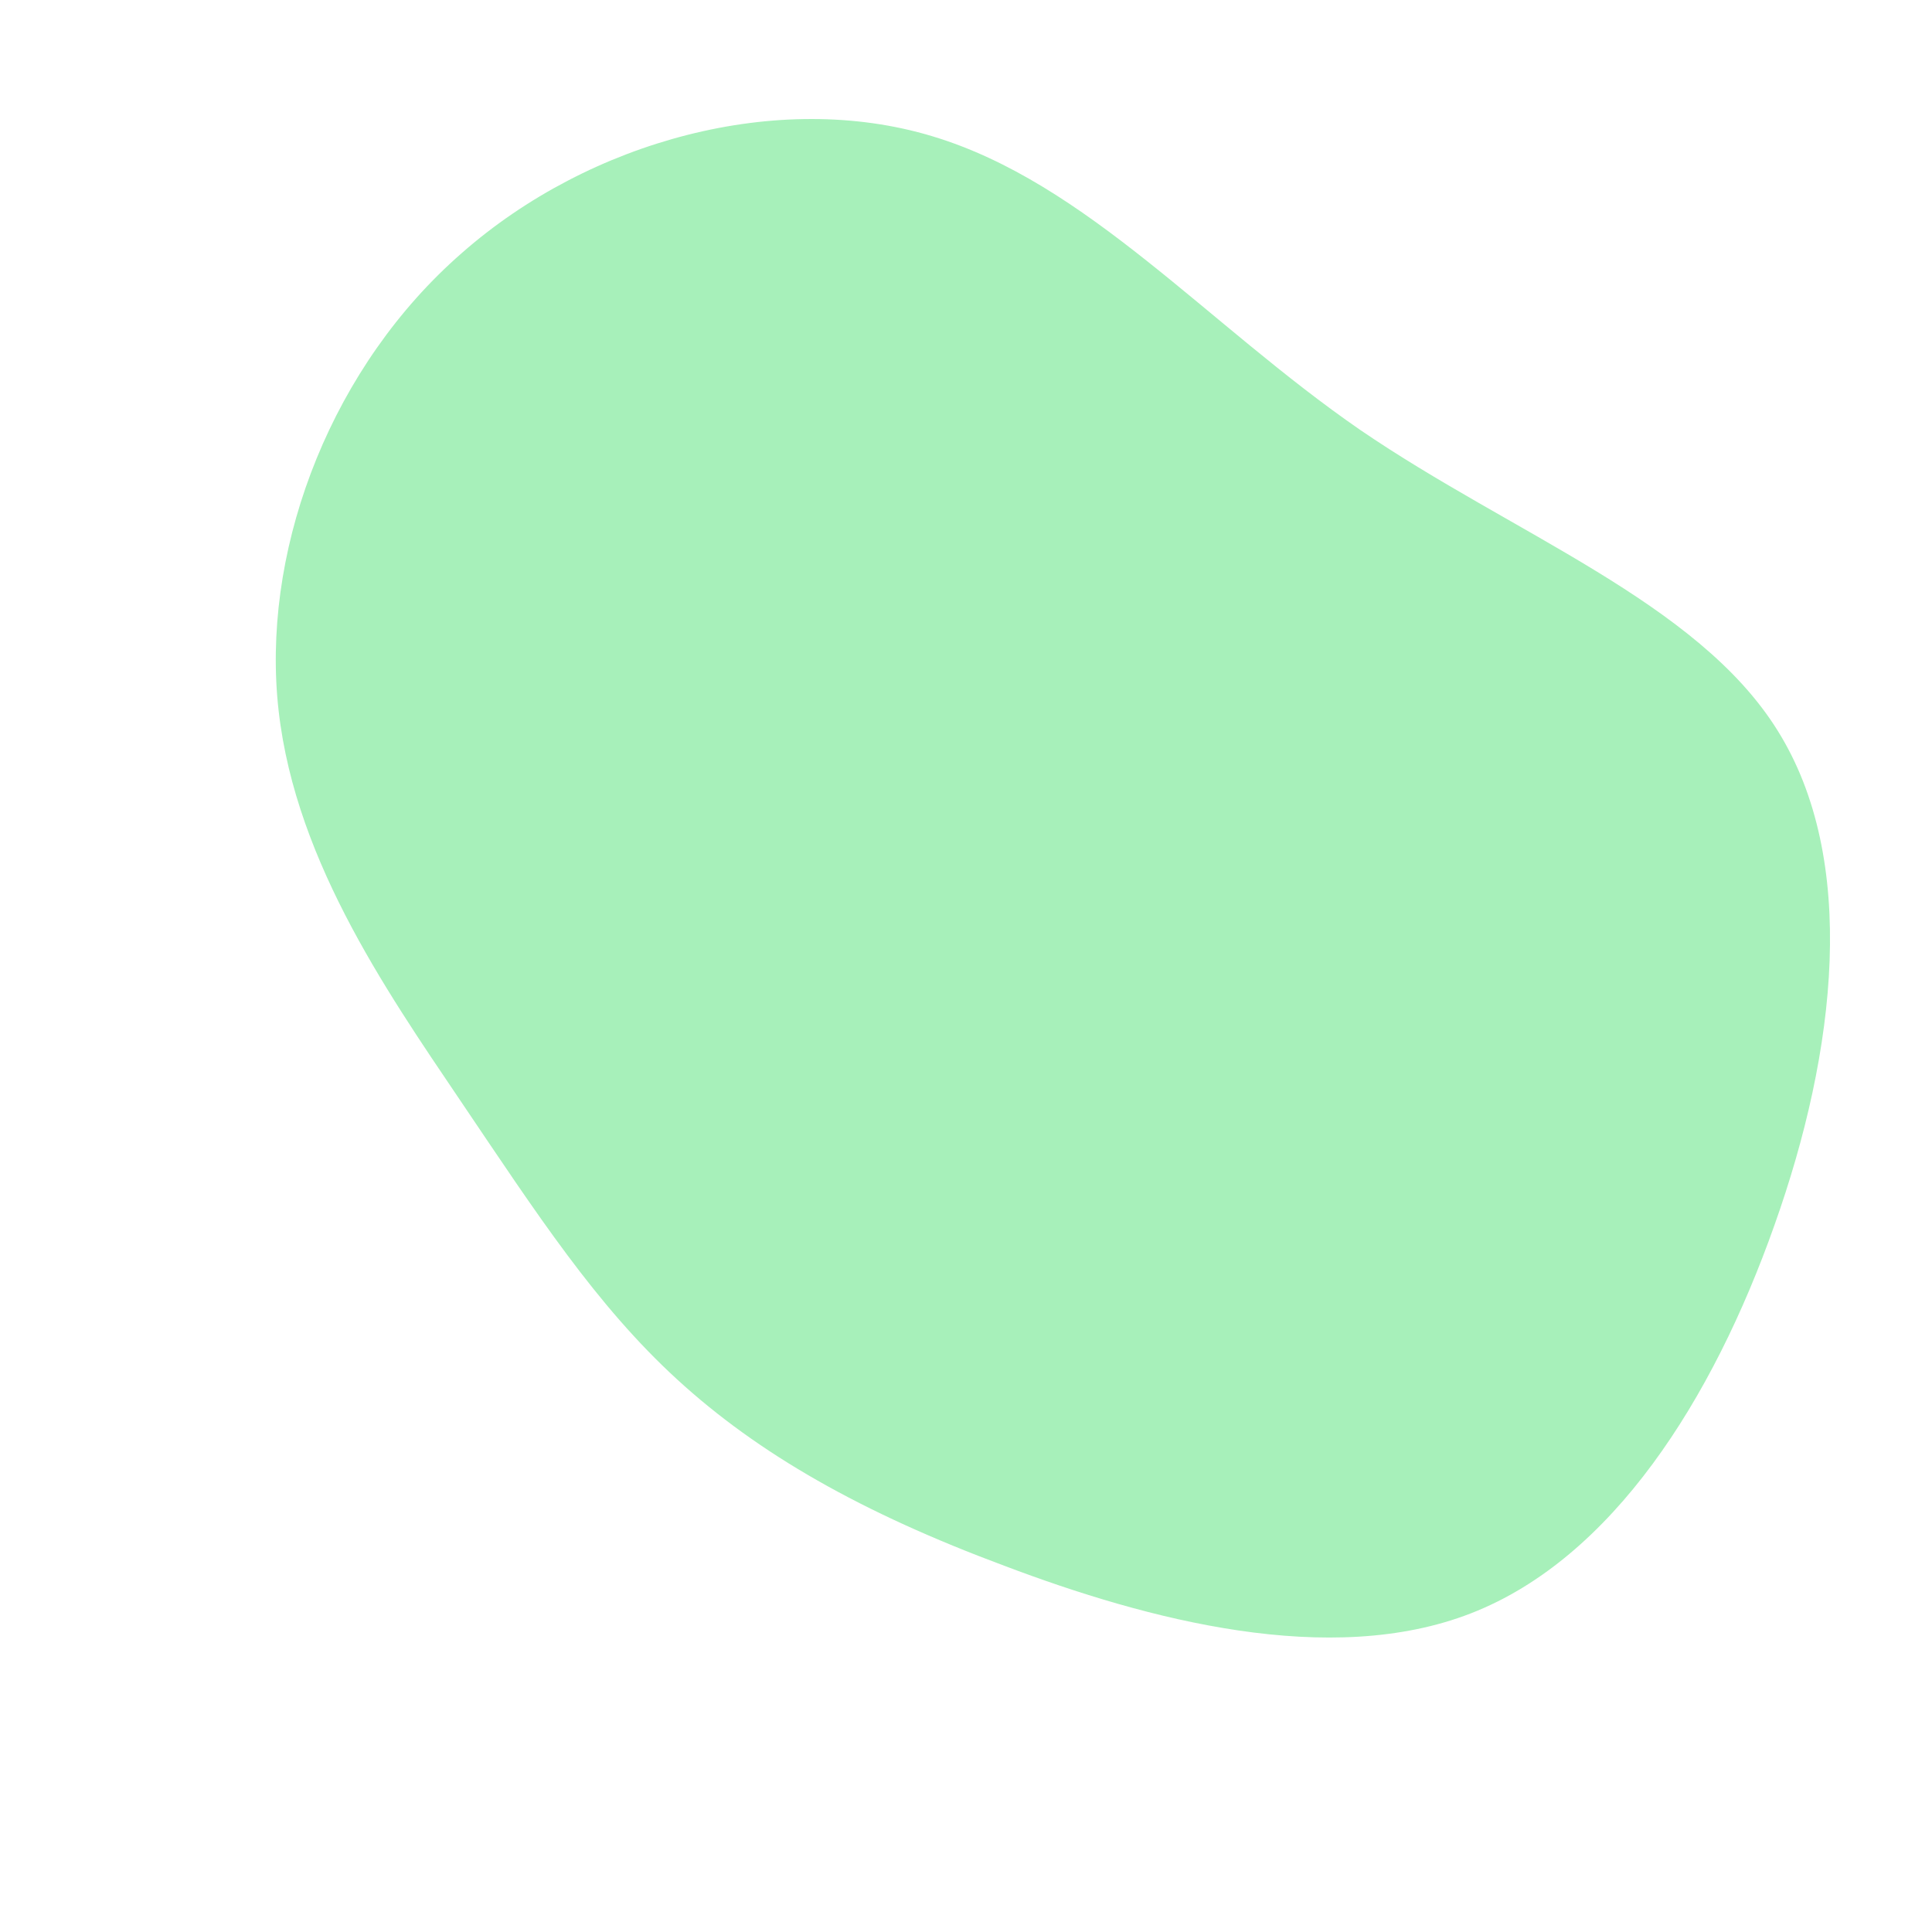 <?xml version="1.0" standalone="no"?>
<svg viewBox="0 0 200 200" xmlns="http://www.w3.org/2000/svg">
  <path fill="#A7F0BA" d="M40.8,-55.5C56.6,-44.7,75.7,-37.7,84,-24.4C92.4,-11,90.1,8.8,83.7,26.8C77.3,44.9,66.9,61.3,52.3,67C37.7,72.7,18.8,67.7,4,62.1C-10.8,56.6,-21.5,50.5,-29.9,42.8C-38.3,35.1,-44.4,25.7,-52.3,14C-60.2,2.3,-70,-11.8,-71.3,-27.9C-72.6,-44,-65.5,-62.2,-52.2,-73.8C-38.9,-85.5,-19.4,-90.7,-3.5,-85.9C12.5,-81.1,25,-66.4,40.8,-55.5Z" transform="translate(100 100)" />
</svg>
